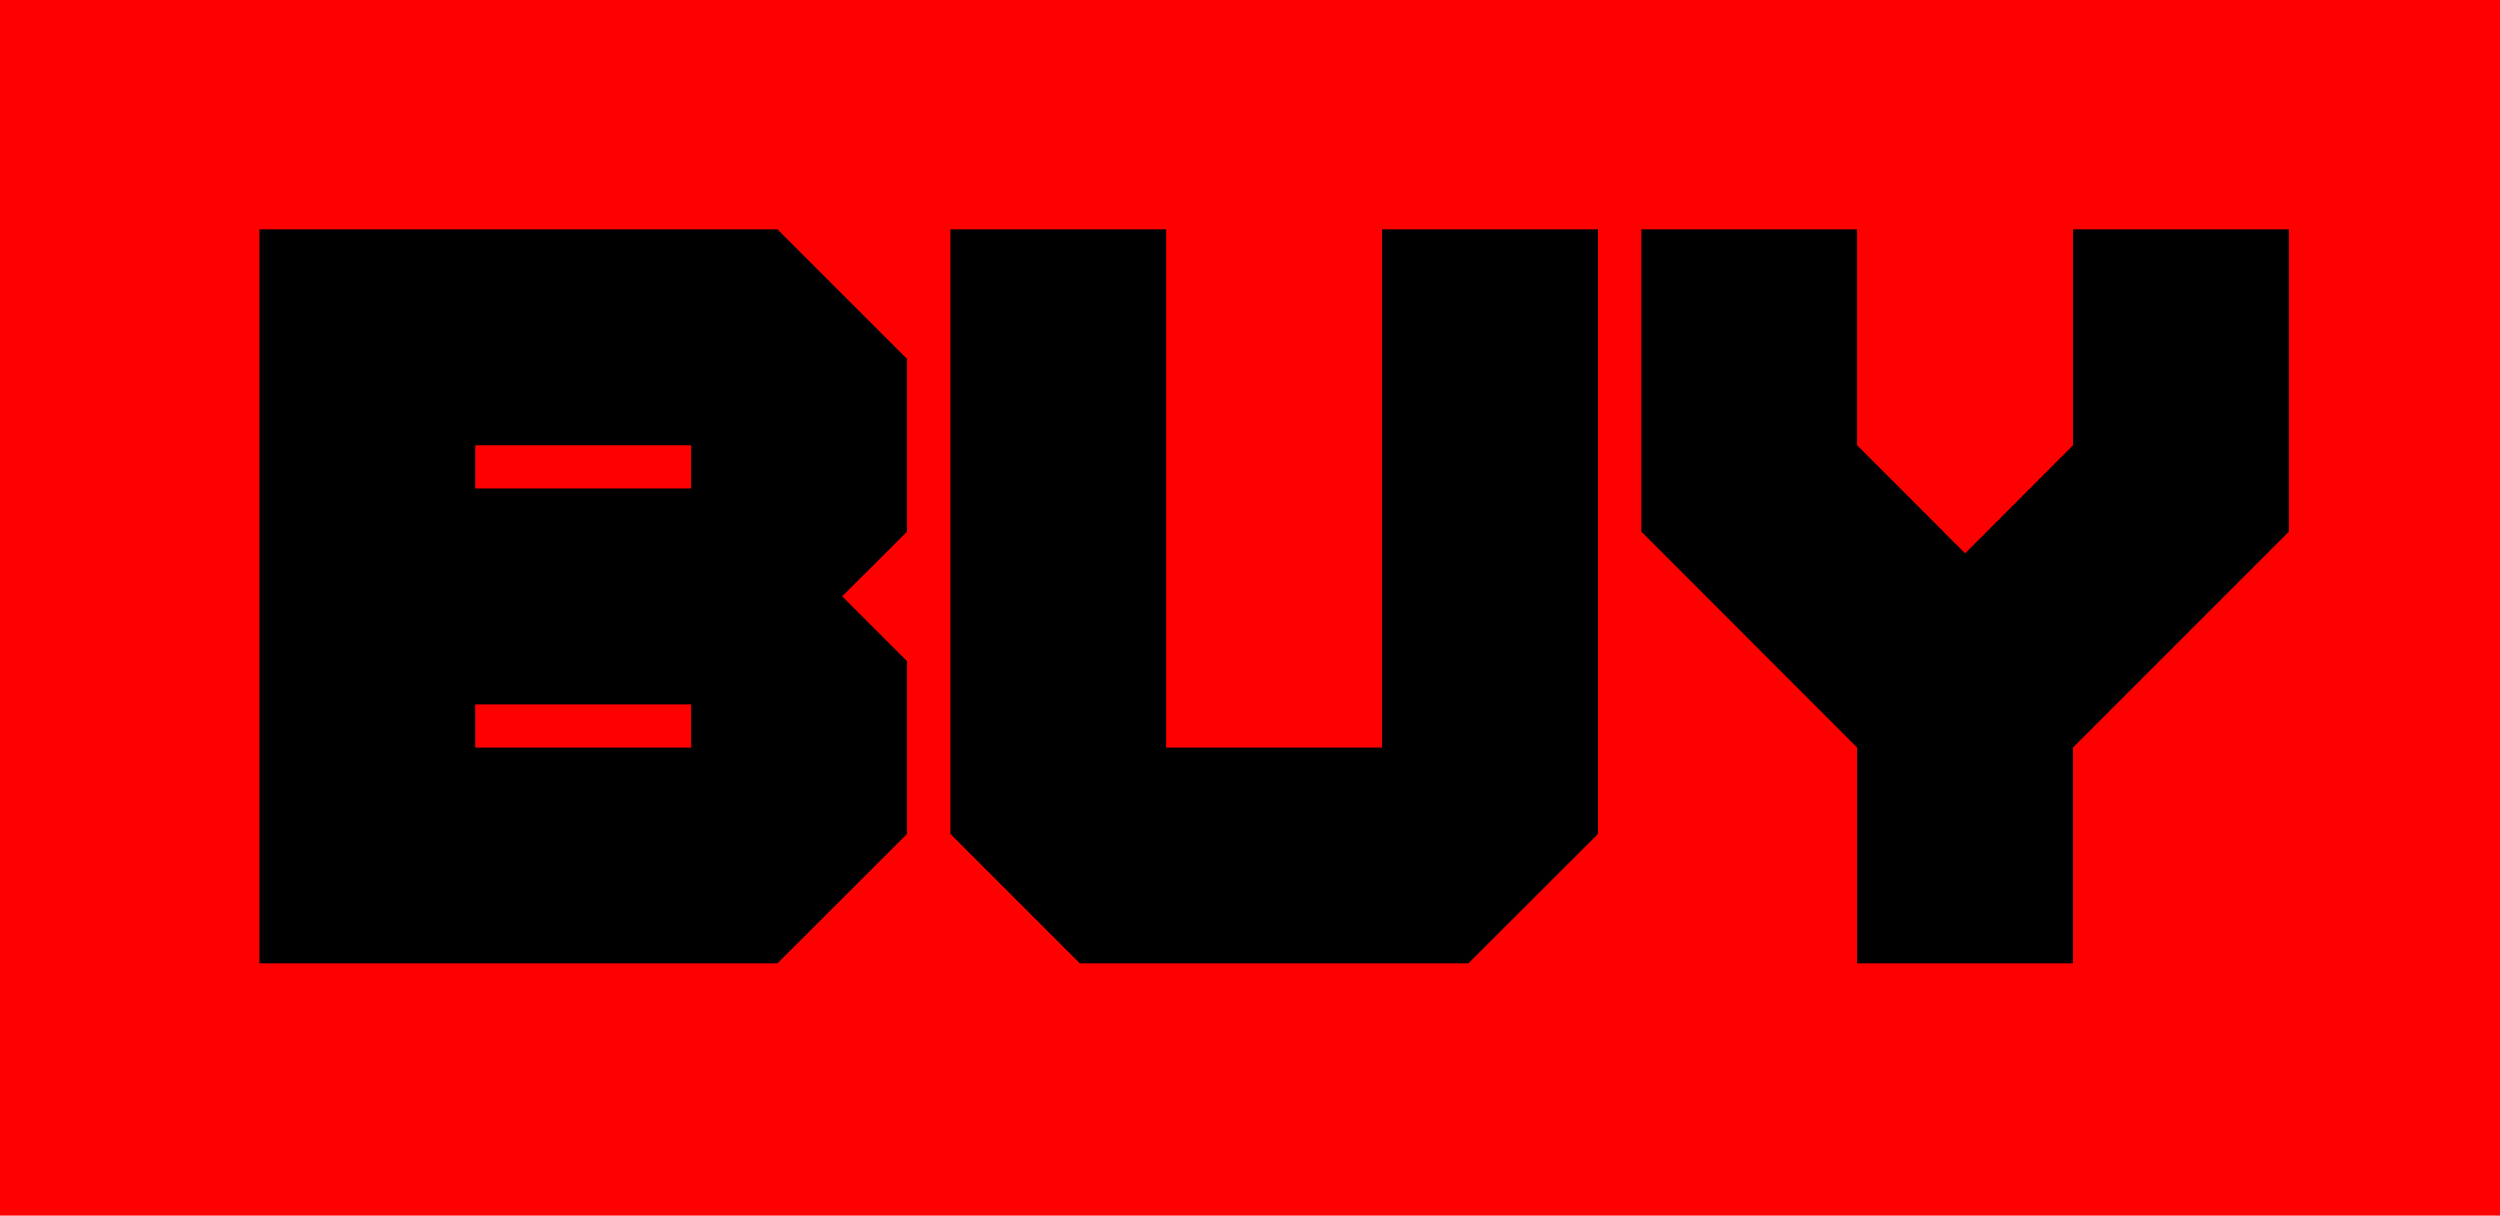 <svg width="109" height="53" viewBox="0 0 109 53" fill="none" xmlns="http://www.w3.org/2000/svg">
<rect width="109" height="53" fill="#FF0000"/>
<path d="M30.133 32.594V30.711H20.719V32.594H30.133ZM30.133 21.297V19.414H20.719V21.297H30.133ZM11.312 42V10H33.898L39.547 15.648V23.18L37.664 25.062H37.656L36.719 26L39.547 28.828V36.359L33.898 42H11.312ZM47.078 42L41.438 36.359V10H50.844V32.594H60.258V10H69.672V36.359L64.023 42H47.078ZM80.969 42V32.594L71.562 23.18V10H80.969V19.414L84.734 23.18V23.188L85.68 24.125L90.383 19.414V10H99.797V23.18L90.383 32.594V42H80.969Z" fill="black"/>
</svg>
